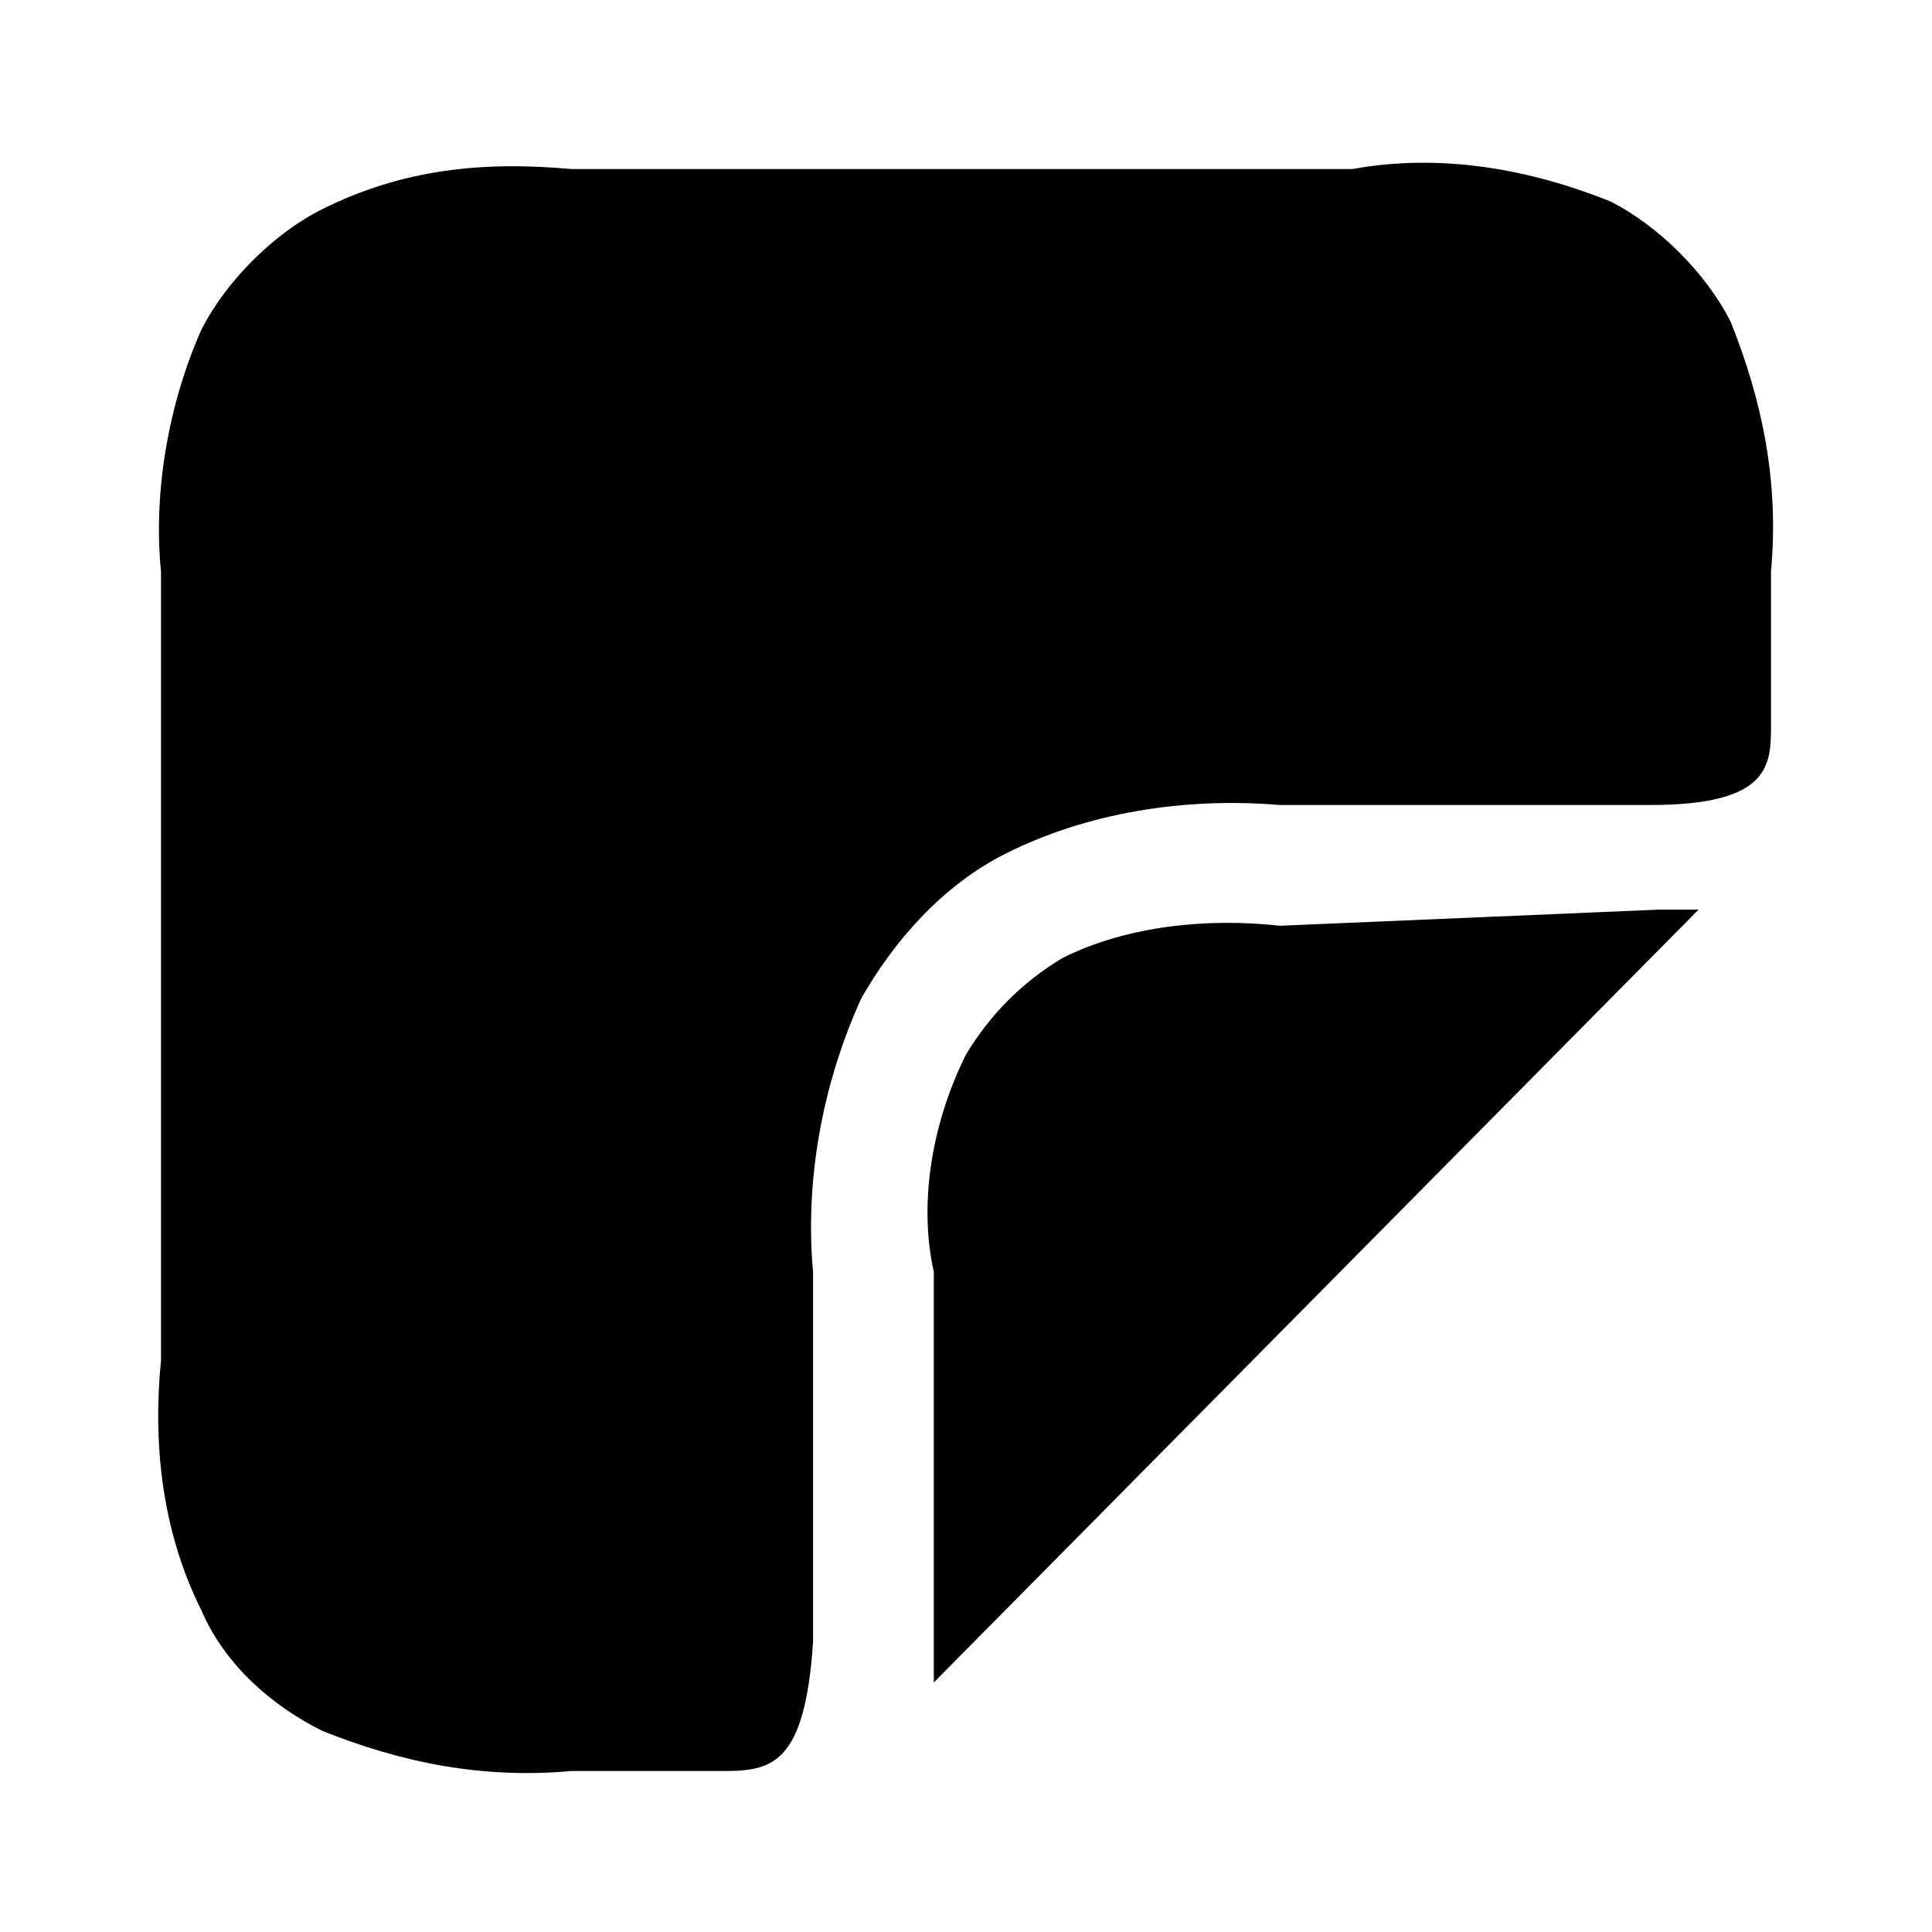 <?xml version="1.0" encoding="utf-8"?>
<!-- Generator: Adobe Illustrator 23.0.3, SVG Export Plug-In . SVG Version: 6.00 Build 0)  -->
<svg version="1.1" id="Export" xmlns="http://www.w3.org/2000/svg" xmlns:xlink="http://www.w3.org/1999/xlink" x="0px" y="0px"
	 viewBox="0 0 24 24" style="enable-background:new 0 0 24 24;" xml:space="preserve">
<path d="M9,22H7.1c-1.1,0.1-2.1-0.1-3.1-0.5c-0.6-0.3-1.2-0.8-1.5-1.5c-0.5-1-0.6-2.1-0.5-3.1V7.1C1.9,6.1,2.1,5,2.5,4.1
	c0.3-0.6,0.9-1.2,1.5-1.5c1-0.5,2-0.6,3.1-0.5h9.7C17.9,1.9,19,2.1,20,2.5c0.6,0.3,1.2,0.9,1.5,1.5c0.4,1,0.6,2,0.5,3.1V9
	c0,0.5,0,1-1.5,1h-4.6c-1.2-0.1-2.4,0.1-3.4,0.6c-0.8,0.4-1.4,1.1-1.8,1.8c-0.5,1.1-0.7,2.3-0.6,3.4v4.6C10,21.9,9.6,22,9,22z
	 M15.9,11.5c-0.9-0.1-1.9,0-2.7,0.4c-0.5,0.3-0.9,0.7-1.2,1.2c-0.4,0.8-0.6,1.8-0.4,2.7v4.6c0,0.2,0,0.4,0,0.5l9.5-9.6
	c-0.2,0-0.4,0-0.5,0L15.9,11.5z"/>
</svg>
